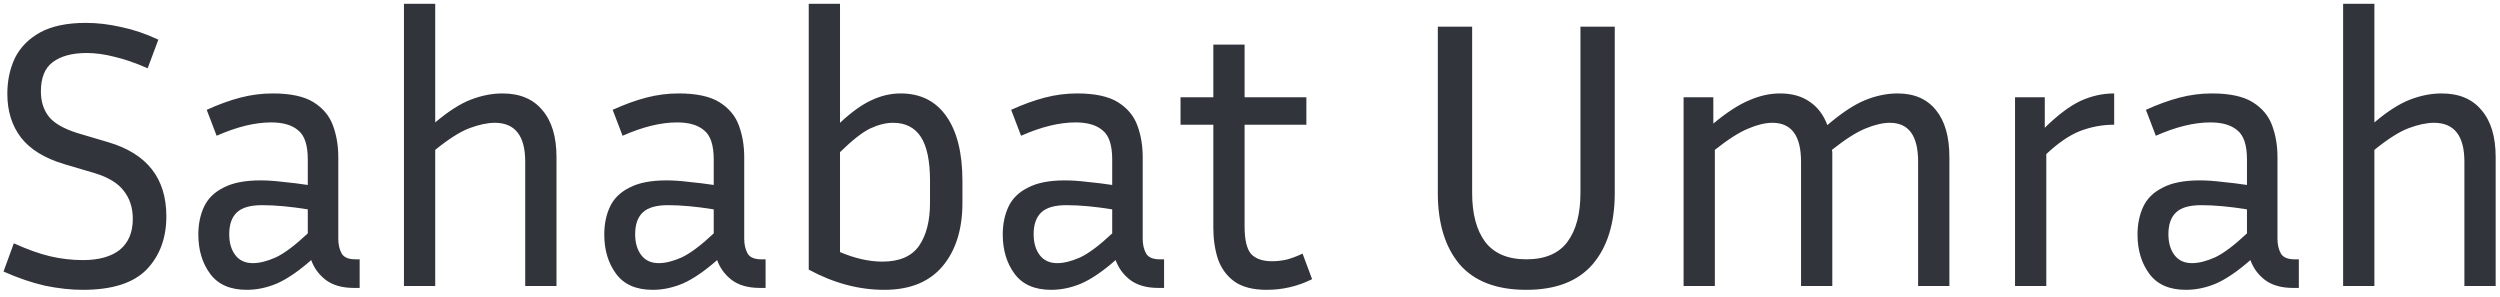 <svg width="236" height="28" viewBox="0 0 236 28" fill="none" xmlns="http://www.w3.org/2000/svg">
<path d="M7.82 24.552C9.332 24.552 10.496 24.228 11.312 23.58C12.128 22.908 12.536 21.936 12.536 20.664C12.536 19.608 12.248 18.72 11.672 18C11.12 17.28 10.208 16.728 8.936 16.344L6.02 15.48C4.196 14.928 2.852 14.1 1.988 12.996C1.124 11.868 0.692 10.488 0.692 8.856C0.692 7.608 0.932 6.48 1.412 5.472C1.916 4.464 2.708 3.66 3.788 3.06C4.892 2.46 6.332 2.16 8.108 2.16C9.188 2.16 10.304 2.292 11.456 2.556C12.608 2.796 13.772 3.192 14.948 3.744L13.94 6.444C12.788 5.94 11.744 5.58 10.808 5.364C9.896 5.124 9.02 5.004 8.18 5.004C6.812 5.004 5.744 5.292 4.976 5.868C4.232 6.42 3.86 7.344 3.86 8.64C3.86 9.576 4.112 10.368 4.616 11.016C5.12 11.64 6.02 12.156 7.316 12.564L10.232 13.428C13.88 14.508 15.704 16.836 15.704 20.412C15.704 22.476 15.08 24.156 13.832 25.452C12.584 26.724 10.58 27.36 7.82 27.36C6.692 27.36 5.492 27.228 4.22 26.964C2.972 26.676 1.676 26.232 0.332 25.632L1.304 22.968C2.576 23.544 3.716 23.952 4.724 24.192C5.756 24.432 6.788 24.552 7.82 24.552ZM33.411 27.18C32.307 27.18 31.419 26.928 30.747 26.424C30.099 25.92 29.643 25.296 29.379 24.552C28.203 25.584 27.135 26.316 26.175 26.748C25.215 27.156 24.255 27.36 23.295 27.36C21.735 27.36 20.583 26.856 19.839 25.848C19.095 24.84 18.723 23.604 18.723 22.14C18.723 21.156 18.903 20.28 19.263 19.512C19.623 18.744 20.235 18.144 21.099 17.712C21.963 17.256 23.127 17.028 24.591 17.028C25.239 17.028 25.947 17.076 26.715 17.172C27.483 17.244 28.263 17.34 29.055 17.46V15.048C29.055 13.704 28.755 12.792 28.155 12.312C27.579 11.808 26.727 11.556 25.599 11.556C24.063 11.556 22.347 11.976 20.451 12.816L19.515 10.368C20.619 9.864 21.675 9.48 22.683 9.216C23.691 8.952 24.711 8.82 25.743 8.82C27.423 8.82 28.707 9.096 29.595 9.648C30.483 10.2 31.095 10.932 31.431 11.844C31.767 12.756 31.935 13.752 31.935 14.832V22.536C31.935 23.088 32.043 23.556 32.259 23.94C32.475 24.3 32.907 24.48 33.555 24.48H33.951V27.18H33.411ZM21.639 22.104C21.639 22.92 21.831 23.58 22.215 24.084C22.599 24.588 23.151 24.84 23.871 24.84C24.495 24.84 25.215 24.66 26.031 24.3C26.847 23.916 27.855 23.16 29.055 22.032V19.764C27.423 19.5 25.983 19.368 24.735 19.368C23.631 19.368 22.839 19.596 22.359 20.052C21.879 20.508 21.639 21.192 21.639 22.104ZM46.701 11.592C46.029 11.592 45.237 11.76 44.325 12.096C43.437 12.432 42.357 13.116 41.085 14.148V27H38.133V0.36H41.085V11.556C42.333 10.5 43.461 9.78 44.469 9.396C45.477 9.012 46.461 8.82 47.421 8.82C49.077 8.82 50.337 9.348 51.201 10.404C52.089 11.436 52.533 12.912 52.533 14.832V27H49.581V15.264C49.581 12.816 48.621 11.592 46.701 11.592ZM71.731 27.18C70.627 27.18 69.739 26.928 69.067 26.424C68.419 25.92 67.963 25.296 67.699 24.552C66.523 25.584 65.455 26.316 64.495 26.748C63.535 27.156 62.575 27.36 61.615 27.36C60.055 27.36 58.903 26.856 58.159 25.848C57.415 24.84 57.043 23.604 57.043 22.14C57.043 21.156 57.223 20.28 57.583 19.512C57.943 18.744 58.555 18.144 59.419 17.712C60.283 17.256 61.447 17.028 62.911 17.028C63.559 17.028 64.267 17.076 65.035 17.172C65.803 17.244 66.583 17.34 67.375 17.46V15.048C67.375 13.704 67.075 12.792 66.475 12.312C65.899 11.808 65.047 11.556 63.919 11.556C62.383 11.556 60.667 11.976 58.771 12.816L57.835 10.368C58.939 9.864 59.995 9.48 61.003 9.216C62.011 8.952 63.031 8.82 64.063 8.82C65.743 8.82 67.027 9.096 67.915 9.648C68.803 10.2 69.415 10.932 69.751 11.844C70.087 12.756 70.255 13.752 70.255 14.832V22.536C70.255 23.088 70.363 23.556 70.579 23.94C70.795 24.3 71.227 24.48 71.875 24.48H72.271V27.18H71.731ZM59.959 22.104C59.959 22.92 60.151 23.58 60.535 24.084C60.919 24.588 61.471 24.84 62.191 24.84C62.815 24.84 63.535 24.66 64.351 24.3C65.167 23.916 66.175 23.16 67.375 22.032V19.764C65.743 19.5 64.303 19.368 63.055 19.368C61.951 19.368 61.159 19.596 60.679 20.052C60.199 20.508 59.959 21.192 59.959 22.104ZM90.853 19.152C90.853 21.648 90.229 23.64 88.981 25.128C87.733 26.616 85.897 27.36 83.473 27.36C81.073 27.36 78.697 26.724 76.345 25.452V0.36H79.297V11.592C80.377 10.584 81.361 9.876 82.249 9.468C83.161 9.036 84.085 8.82 85.021 8.82C86.893 8.82 88.333 9.54 89.341 10.98C90.349 12.42 90.853 14.448 90.853 17.064V19.152ZM84.301 11.592C83.629 11.592 82.909 11.772 82.141 12.132C81.397 12.492 80.449 13.236 79.297 14.364V23.796C80.713 24.396 82.045 24.696 83.293 24.696C84.901 24.696 86.053 24.204 86.749 23.22C87.445 22.212 87.793 20.856 87.793 19.152V17.064C87.793 15.192 87.505 13.812 86.929 12.924C86.353 12.036 85.477 11.592 84.301 11.592ZM109.348 27.18C108.244 27.18 107.356 26.928 106.684 26.424C106.036 25.92 105.58 25.296 105.316 24.552C104.14 25.584 103.072 26.316 102.112 26.748C101.152 27.156 100.192 27.36 99.232 27.36C97.672 27.36 96.52 26.856 95.776 25.848C95.032 24.84 94.66 23.604 94.66 22.14C94.66 21.156 94.84 20.28 95.2 19.512C95.56 18.744 96.172 18.144 97.036 17.712C97.9 17.256 99.064 17.028 100.528 17.028C101.176 17.028 101.884 17.076 102.652 17.172C103.42 17.244 104.2 17.34 104.992 17.46V15.048C104.992 13.704 104.692 12.792 104.092 12.312C103.516 11.808 102.664 11.556 101.536 11.556C100 11.556 98.284 11.976 96.388 12.816L95.452 10.368C96.556 9.864 97.612 9.48 98.62 9.216C99.628 8.952 100.648 8.82 101.68 8.82C103.36 8.82 104.644 9.096 105.532 9.648C106.42 10.2 107.032 10.932 107.368 11.844C107.704 12.756 107.872 13.752 107.872 14.832V22.536C107.872 23.088 107.98 23.556 108.196 23.94C108.412 24.3 108.844 24.48 109.492 24.48H109.888V27.18H109.348ZM97.576 22.104C97.576 22.92 97.768 23.58 98.152 24.084C98.536 24.588 99.088 24.84 99.808 24.84C100.432 24.84 101.152 24.66 101.968 24.3C102.784 23.916 103.792 23.16 104.992 22.032V19.764C103.36 19.5 101.92 19.368 100.672 19.368C99.568 19.368 98.776 19.596 98.296 20.052C97.816 20.508 97.576 21.192 97.576 22.104ZM123.862 26.352C122.518 27.024 121.09 27.36 119.578 27.36C118.282 27.36 117.262 27.096 116.518 26.568C115.798 26.04 115.282 25.332 114.97 24.444C114.682 23.556 114.538 22.572 114.538 21.492V11.772H111.442V9.18H114.538V4.212H117.49V9.18H123.322V11.772H117.49V21.384C117.49 22.632 117.694 23.496 118.102 23.976C118.534 24.432 119.194 24.66 120.082 24.66C120.514 24.66 120.958 24.612 121.414 24.516C121.894 24.396 122.41 24.204 122.962 23.94L123.862 26.352ZM135.73 2.52H138.97V18.216C138.97 20.184 139.378 21.72 140.194 22.824C141.034 23.928 142.33 24.48 144.082 24.48C145.858 24.48 147.154 23.928 147.97 22.824C148.786 21.72 149.194 20.184 149.194 18.216V2.52H152.434V18.216C152.434 21.072 151.738 23.316 150.346 24.948C148.954 26.556 146.866 27.36 144.082 27.36C141.274 27.36 139.174 26.556 137.782 24.948C136.414 23.316 135.73 21.072 135.73 18.216V2.52ZM167.318 11.592C166.646 11.592 165.89 11.772 165.05 12.132C164.21 12.468 163.154 13.14 161.882 14.148V27H158.93V9.18H161.738V11.664C163.01 10.608 164.138 9.876 165.122 9.468C166.106 9.036 167.078 8.82 168.038 8.82C169.166 8.82 170.102 9.084 170.846 9.612C171.59 10.116 172.142 10.848 172.502 11.808C173.822 10.68 174.998 9.9 176.03 9.468C177.086 9.036 178.118 8.82 179.126 8.82C180.71 8.82 181.922 9.348 182.762 10.404C183.602 11.436 184.022 12.912 184.022 14.832V27H181.07V15.264C181.07 12.816 180.182 11.592 178.406 11.592C177.734 11.592 176.966 11.772 176.102 12.132C175.262 12.468 174.206 13.14 172.934 14.148C172.958 14.244 172.97 14.352 172.97 14.472C172.97 14.592 172.97 14.712 172.97 14.832V27H170.018V15.264C170.018 12.816 169.118 11.592 167.318 11.592ZM199.579 11.772C198.499 11.772 197.443 11.964 196.411 12.348C195.403 12.732 194.323 13.464 193.171 14.544V27H190.219V9.18H193.027V12.06C194.251 10.86 195.367 10.02 196.375 9.54C197.407 9.06 198.475 8.82 199.579 8.82V11.772ZM216.47 27.18C215.366 27.18 214.478 26.928 213.806 26.424C213.158 25.92 212.702 25.296 212.438 24.552C211.262 25.584 210.194 26.316 209.234 26.748C208.274 27.156 207.314 27.36 206.354 27.36C204.794 27.36 203.642 26.856 202.898 25.848C202.154 24.84 201.782 23.604 201.782 22.14C201.782 21.156 201.962 20.28 202.322 19.512C202.682 18.744 203.294 18.144 204.158 17.712C205.022 17.256 206.186 17.028 207.65 17.028C208.298 17.028 209.006 17.076 209.774 17.172C210.542 17.244 211.322 17.34 212.114 17.46V15.048C212.114 13.704 211.814 12.792 211.214 12.312C210.638 11.808 209.786 11.556 208.658 11.556C207.122 11.556 205.406 11.976 203.51 12.816L202.574 10.368C203.678 9.864 204.734 9.48 205.742 9.216C206.75 8.952 207.77 8.82 208.802 8.82C210.482 8.82 211.766 9.096 212.654 9.648C213.542 10.2 214.154 10.932 214.49 11.844C214.826 12.756 214.994 13.752 214.994 14.832V22.536C214.994 23.088 215.102 23.556 215.318 23.94C215.534 24.3 215.966 24.48 216.614 24.48H217.01V27.18H216.47ZM204.698 22.104C204.698 22.92 204.89 23.58 205.274 24.084C205.658 24.588 206.21 24.84 206.93 24.84C207.554 24.84 208.274 24.66 209.09 24.3C209.906 23.916 210.914 23.16 212.114 22.032V19.764C210.482 19.5 209.042 19.368 207.794 19.368C206.69 19.368 205.898 19.596 205.418 20.052C204.938 20.508 204.698 21.192 204.698 22.104ZM229.759 11.592C229.087 11.592 228.295 11.76 227.383 12.096C226.495 12.432 225.415 13.116 224.143 14.148V27H221.191V0.36H224.143V11.556C225.391 10.5 226.519 9.78 227.527 9.396C228.535 9.012 229.519 8.82 230.479 8.82C232.135 8.82 233.395 9.348 234.259 10.404C235.147 11.436 235.591 12.912 235.591 14.832V27H232.639V15.264C232.639 12.816 231.679 11.592 229.759 11.592Z" fill="#32343B"/>
</svg>
